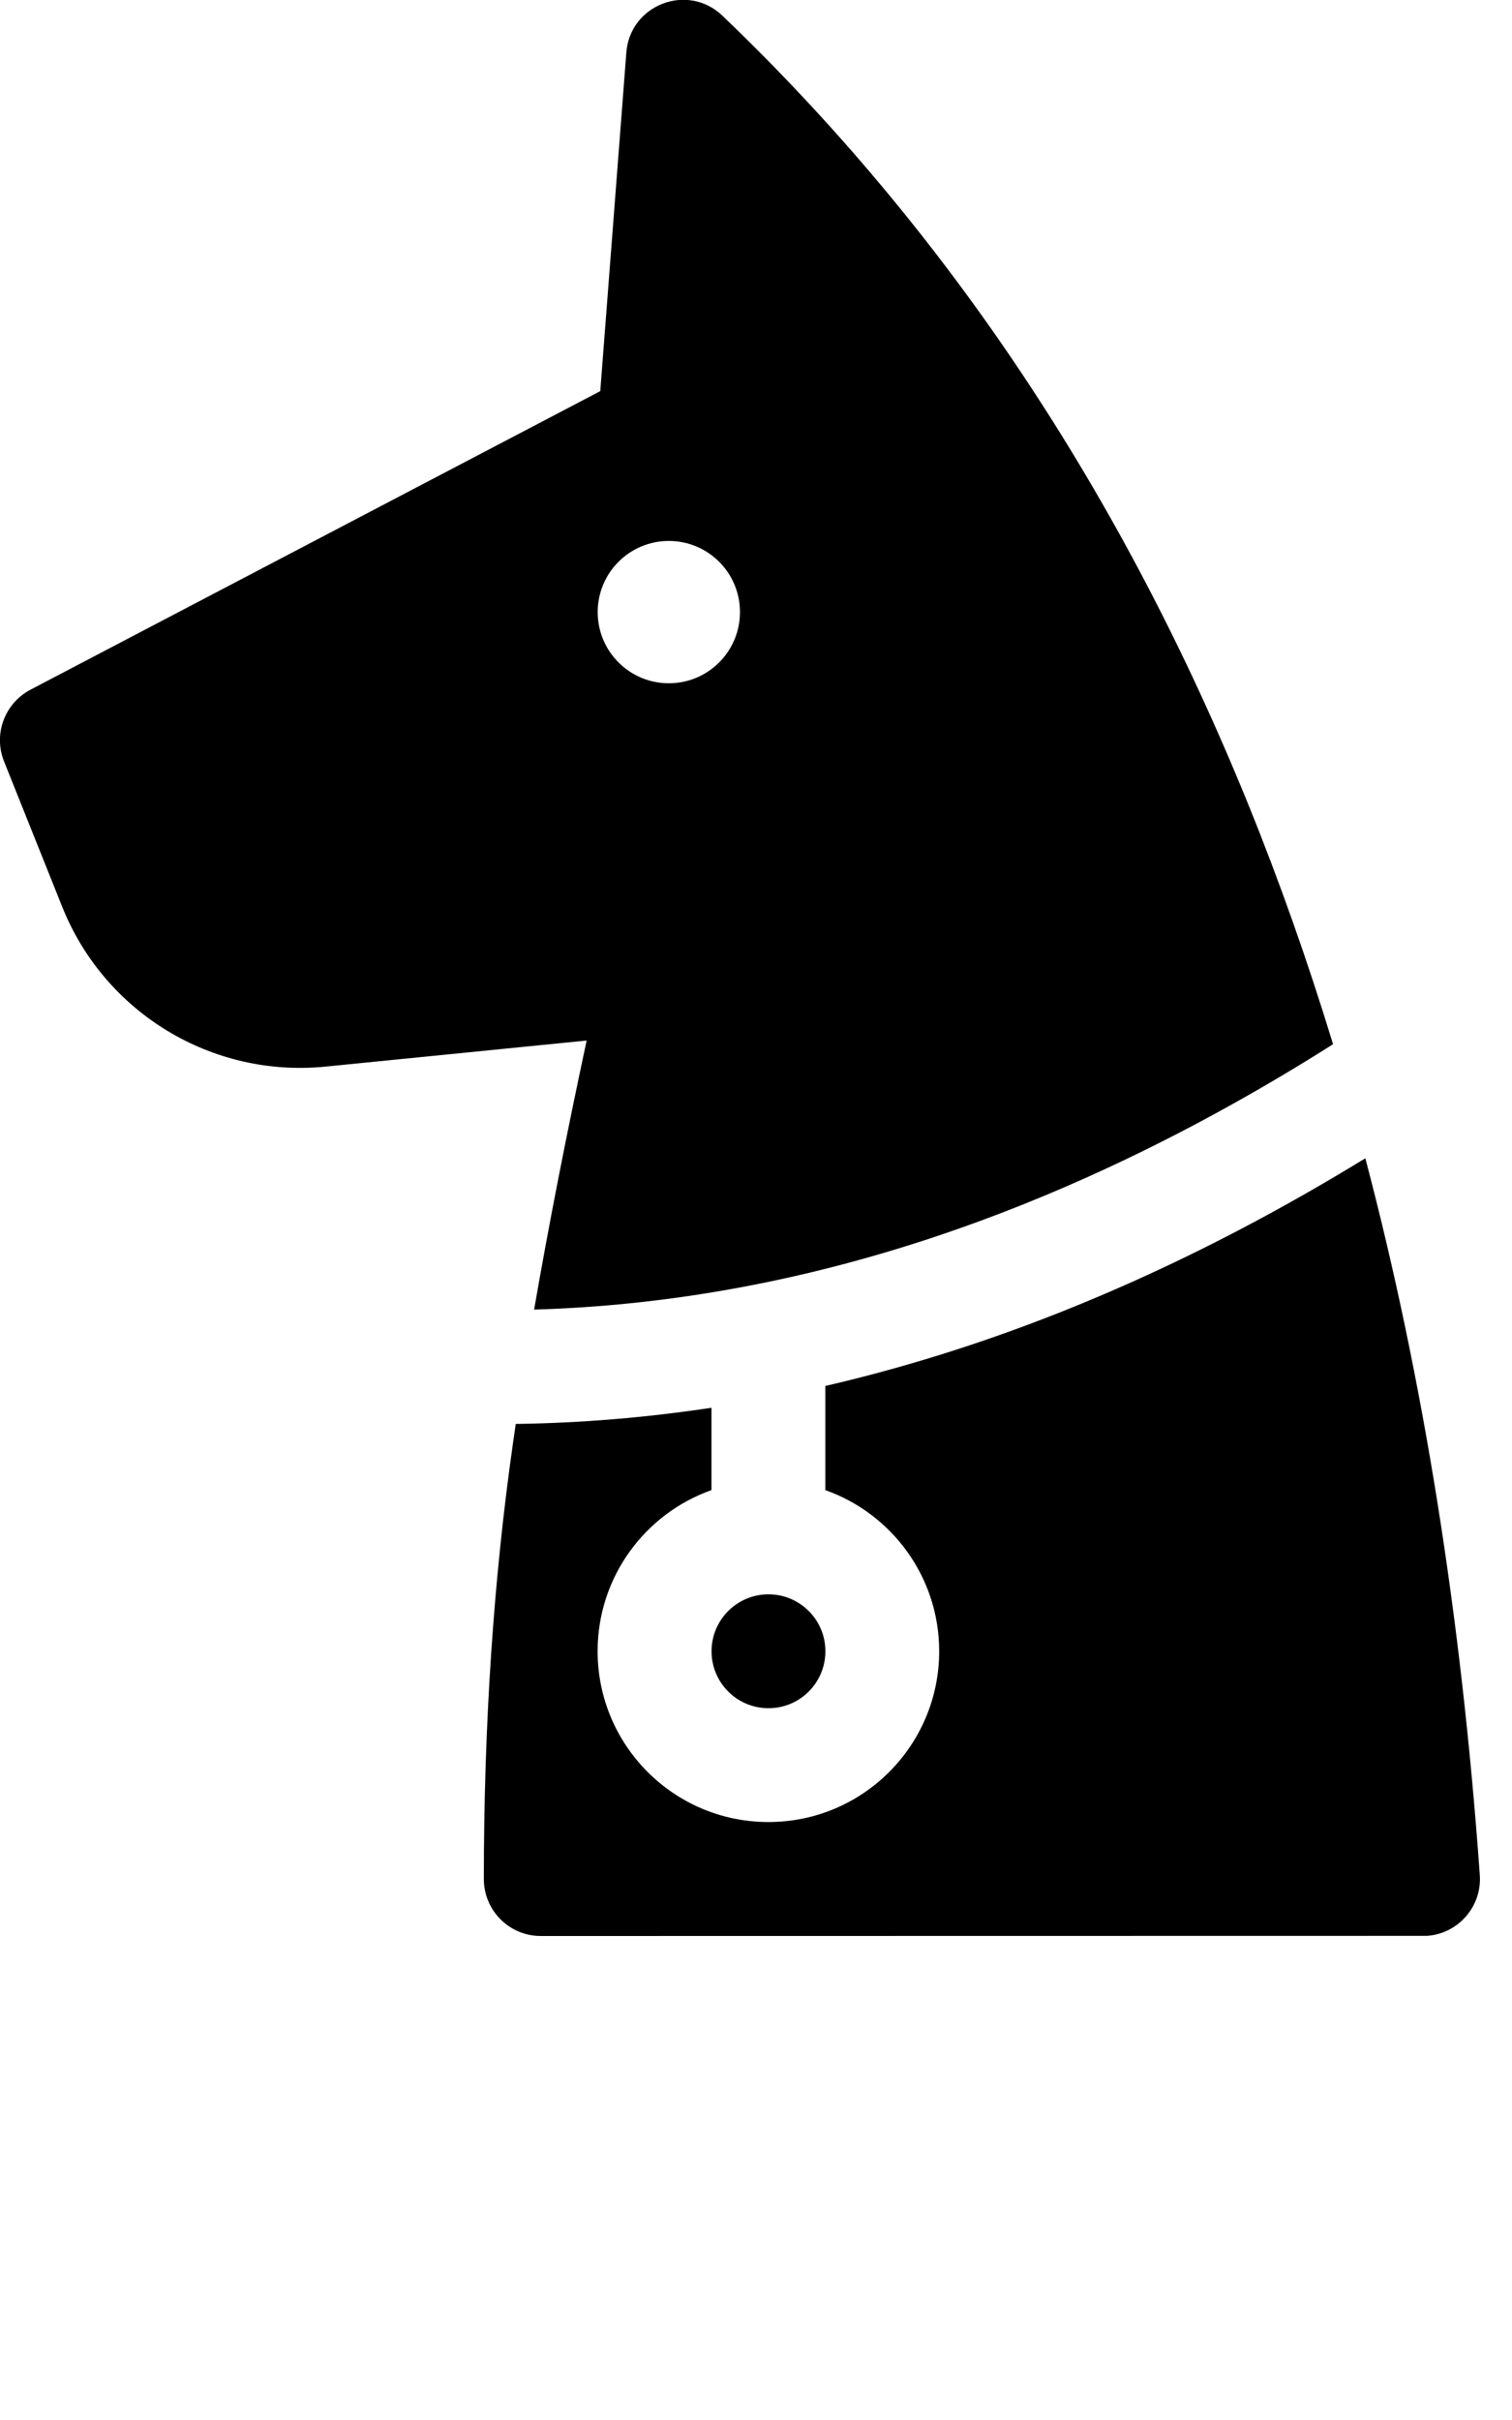 <!-- Generated by IcoMoon.io -->
<svg version="1.1" xmlns="http://www.w3.org/2000/svg" width="20" height="32" viewBox="0 0 20 32">
<title>K9-patrol</title>
<path d="M6.822 18.829c0.863-0.012 1.727-0.084 2.589-0.214v1.089c-0.877 0.31-1.506 1.147-1.506 2.13 0 1.247 1.011 2.259 2.259 2.259s2.259-1.011 2.259-2.259c0-0.983-0.629-1.82-1.506-2.13v-1.377c0.579-0.134 1.159-0.295 1.738-0.482 1.806-0.584 3.608-1.428 5.405-2.529 0.766 2.903 1.27 6.062 1.514 9.477 0.030 0.415-0.283 0.775-0.697 0.805l-11.724 0.002c-0.416 0-0.753-0.337-0.753-0.753 0-2.042 0.128-3.96 0.384-5.754 0.013-0.087 0.025-0.175 0.038-0.264v0zM7.065 17.318c0.191-1.105 0.423-2.291 0.695-3.559l-3.454 0.345c-1.502 0.15-2.922-0.711-3.483-2.113l-0.77-1.924c-0.143-0.359 0.008-0.767 0.35-0.947l7.537-3.948 0.345-4.478c0.049-0.634 0.812-0.926 1.271-0.486 2.965 2.836 5.283 6.313 6.954 10.425 0.414 1.020 0.788 2.078 1.123 3.175-1.819 1.151-3.632 2.018-5.441 2.604-1.712 0.554-3.42 0.855-5.127 0.905v0zM8.847 9.035c0.52 0 0.941-0.421 0.941-0.941s-0.421-0.941-0.941-0.941c-0.52 0-0.941 0.421-0.941 0.941s0.421 0.941 0.941 0.941zM10.165 22.588c-0.416 0-0.753-0.337-0.753-0.753s0.337-0.753 0.753-0.753c0.416 0 0.753 0.337 0.753 0.753s-0.337 0.753-0.753 0.753z"></path>
</svg>

